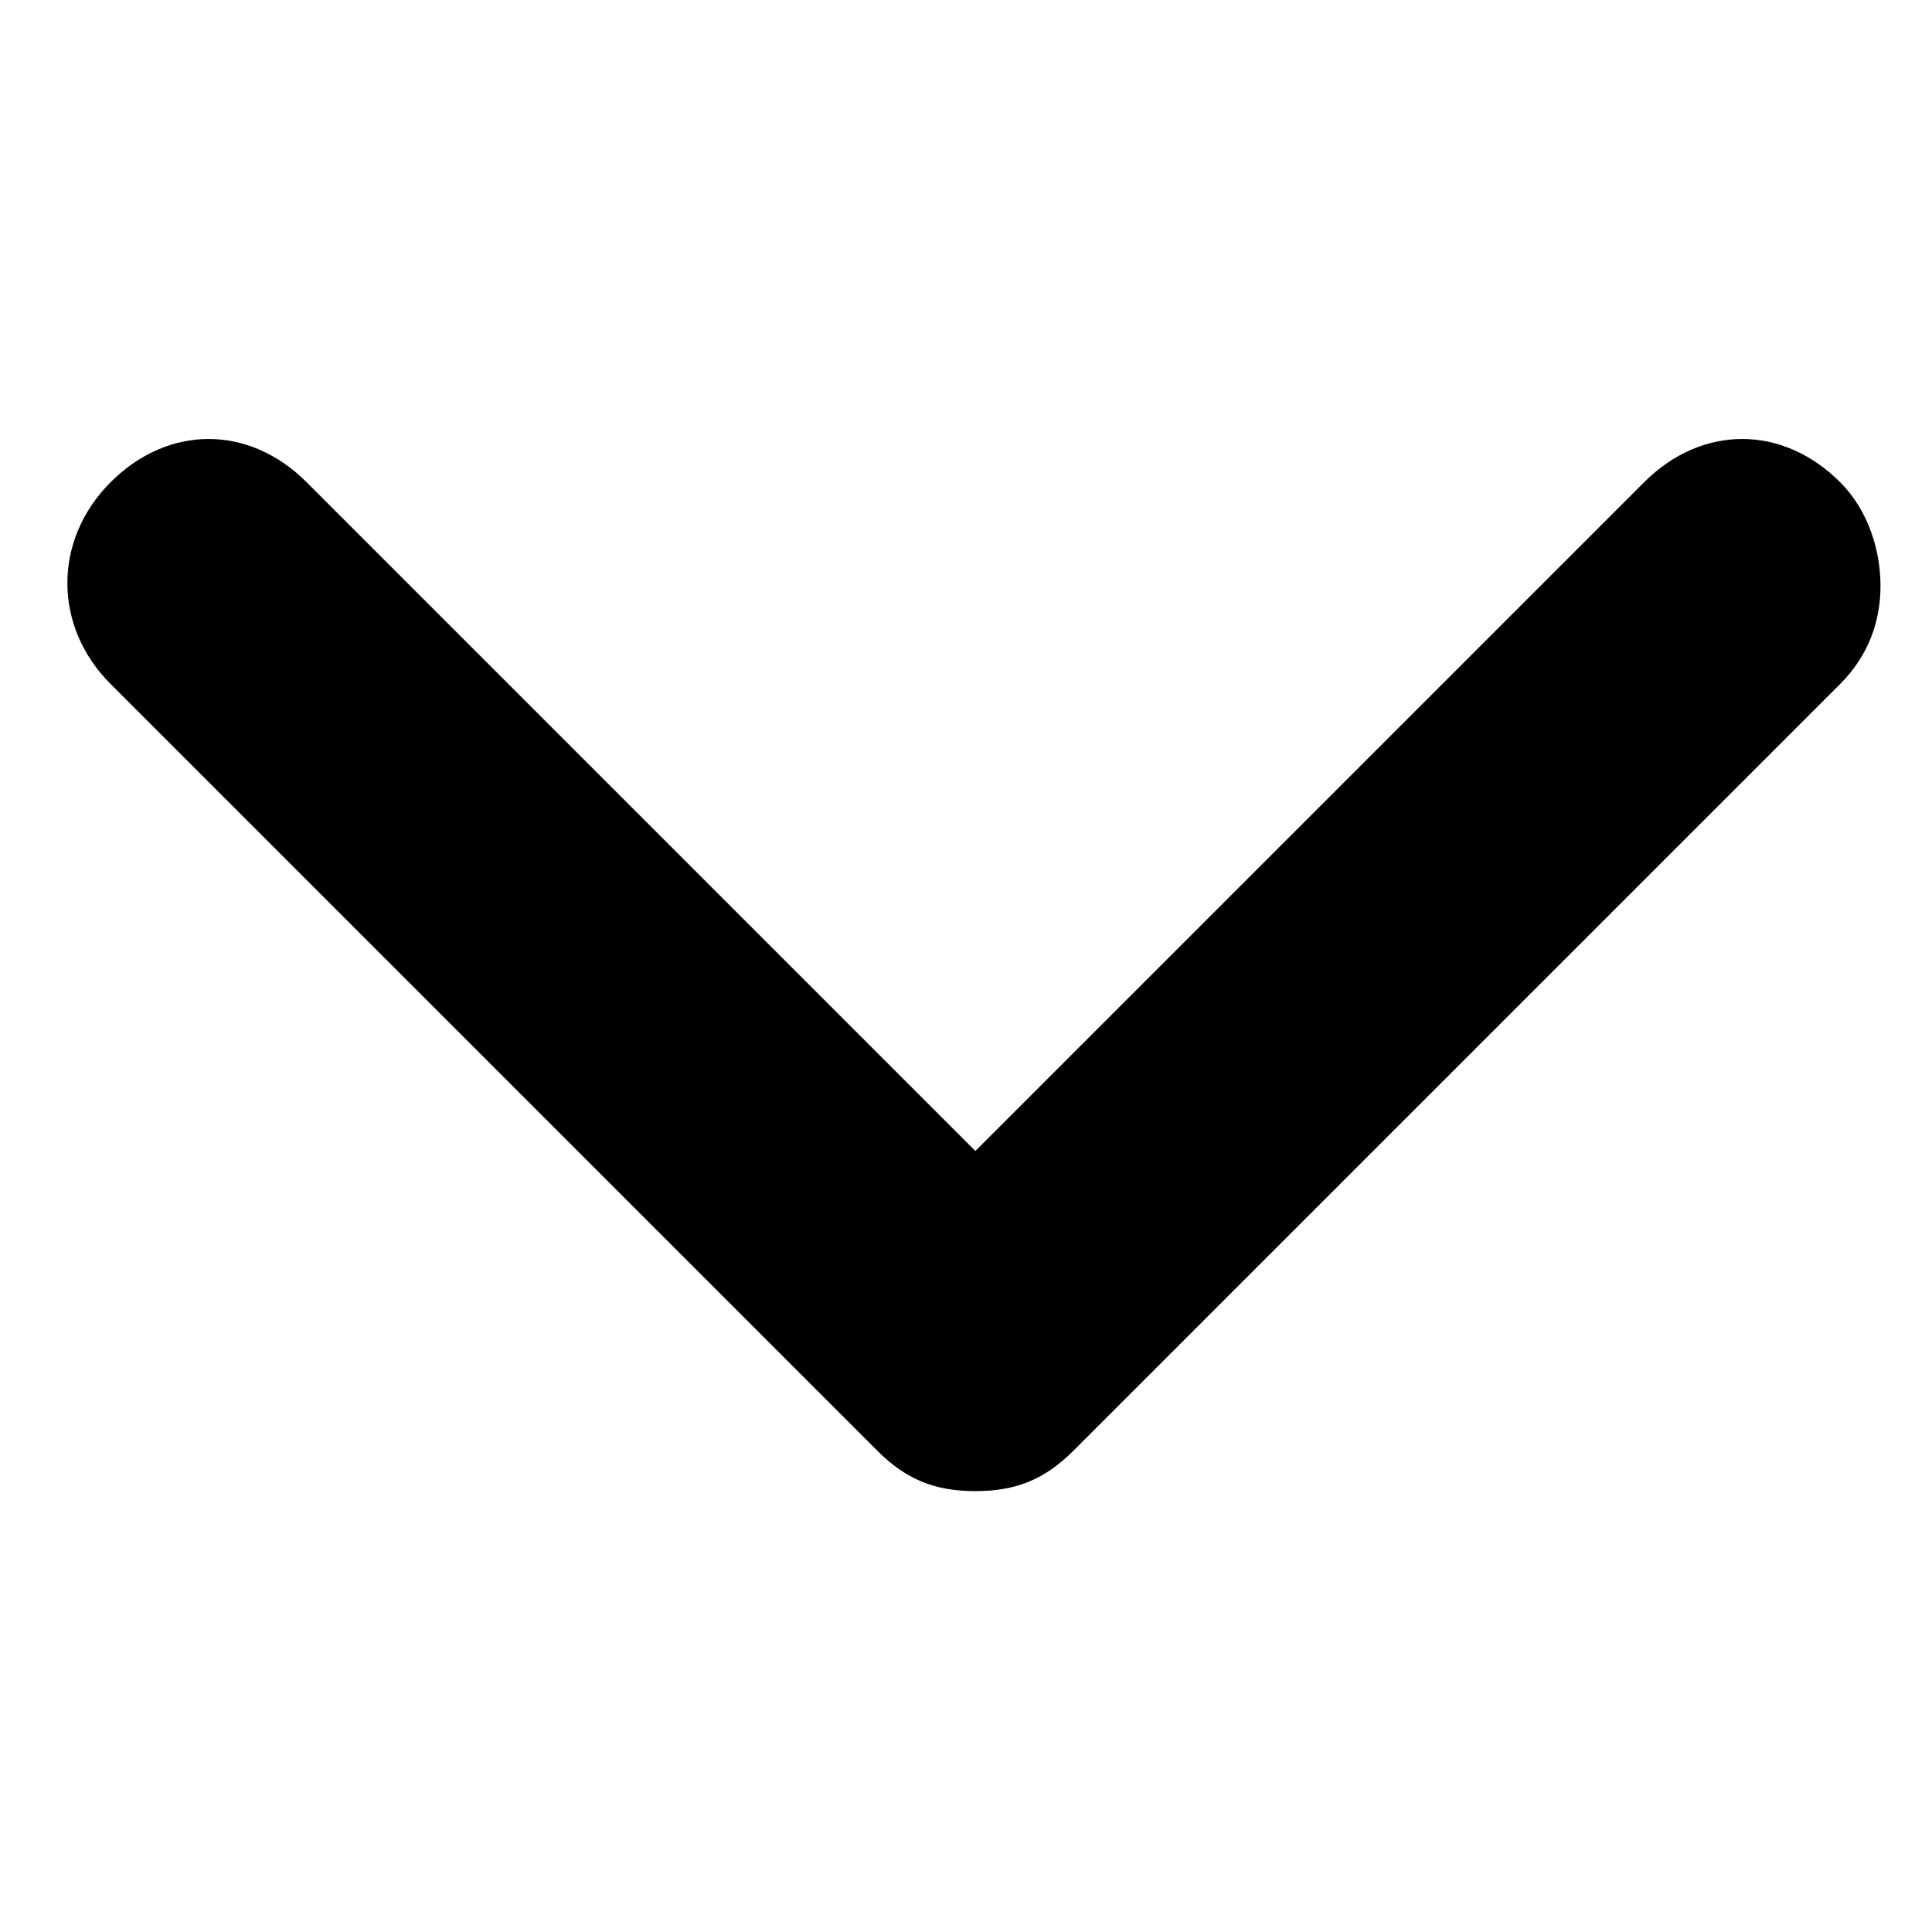 <?xml version="1.0" encoding="utf-8"?>
<!-- Generator: Adobe Illustrator 13.0.0, SVG Export Plug-In . SVG Version: 6.00 Build 14948)  -->
<!DOCTYPE svg PUBLIC "-//W3C//DTD SVG 1.1//EN" "http://www.w3.org/Graphics/SVG/1.1/DTD/svg11.dtd">
<svg version="1.1" id="Layer_1" xmlns="http://www.w3.org/2000/svg" xmlns:xlink="http://www.w3.org/1999/xlink" x="0px" y="0px"
	 width="512px" height="512px" viewBox="0 0 512 512" enable-background="new 0 0 512 512" xml:space="preserve">
<path d="M258.482,305.021L81.255,127.793c-15.278-15.278-36.668-15.278-51.946,0c-15.277,15.278-15.277,38.195,0,53.474
	l203.2,203.201c7.64,7.64,15.278,10.695,25.974,10.695s18.334-3.056,25.973-10.695l203.2-203.201
	c7.64-7.64,10.695-16.805,10.695-25.973c0-9.167-3.056-19.862-10.695-27.501c-15.278-15.278-36.667-15.278-51.945,0L258.482,305.021
	z"/>
</svg>
